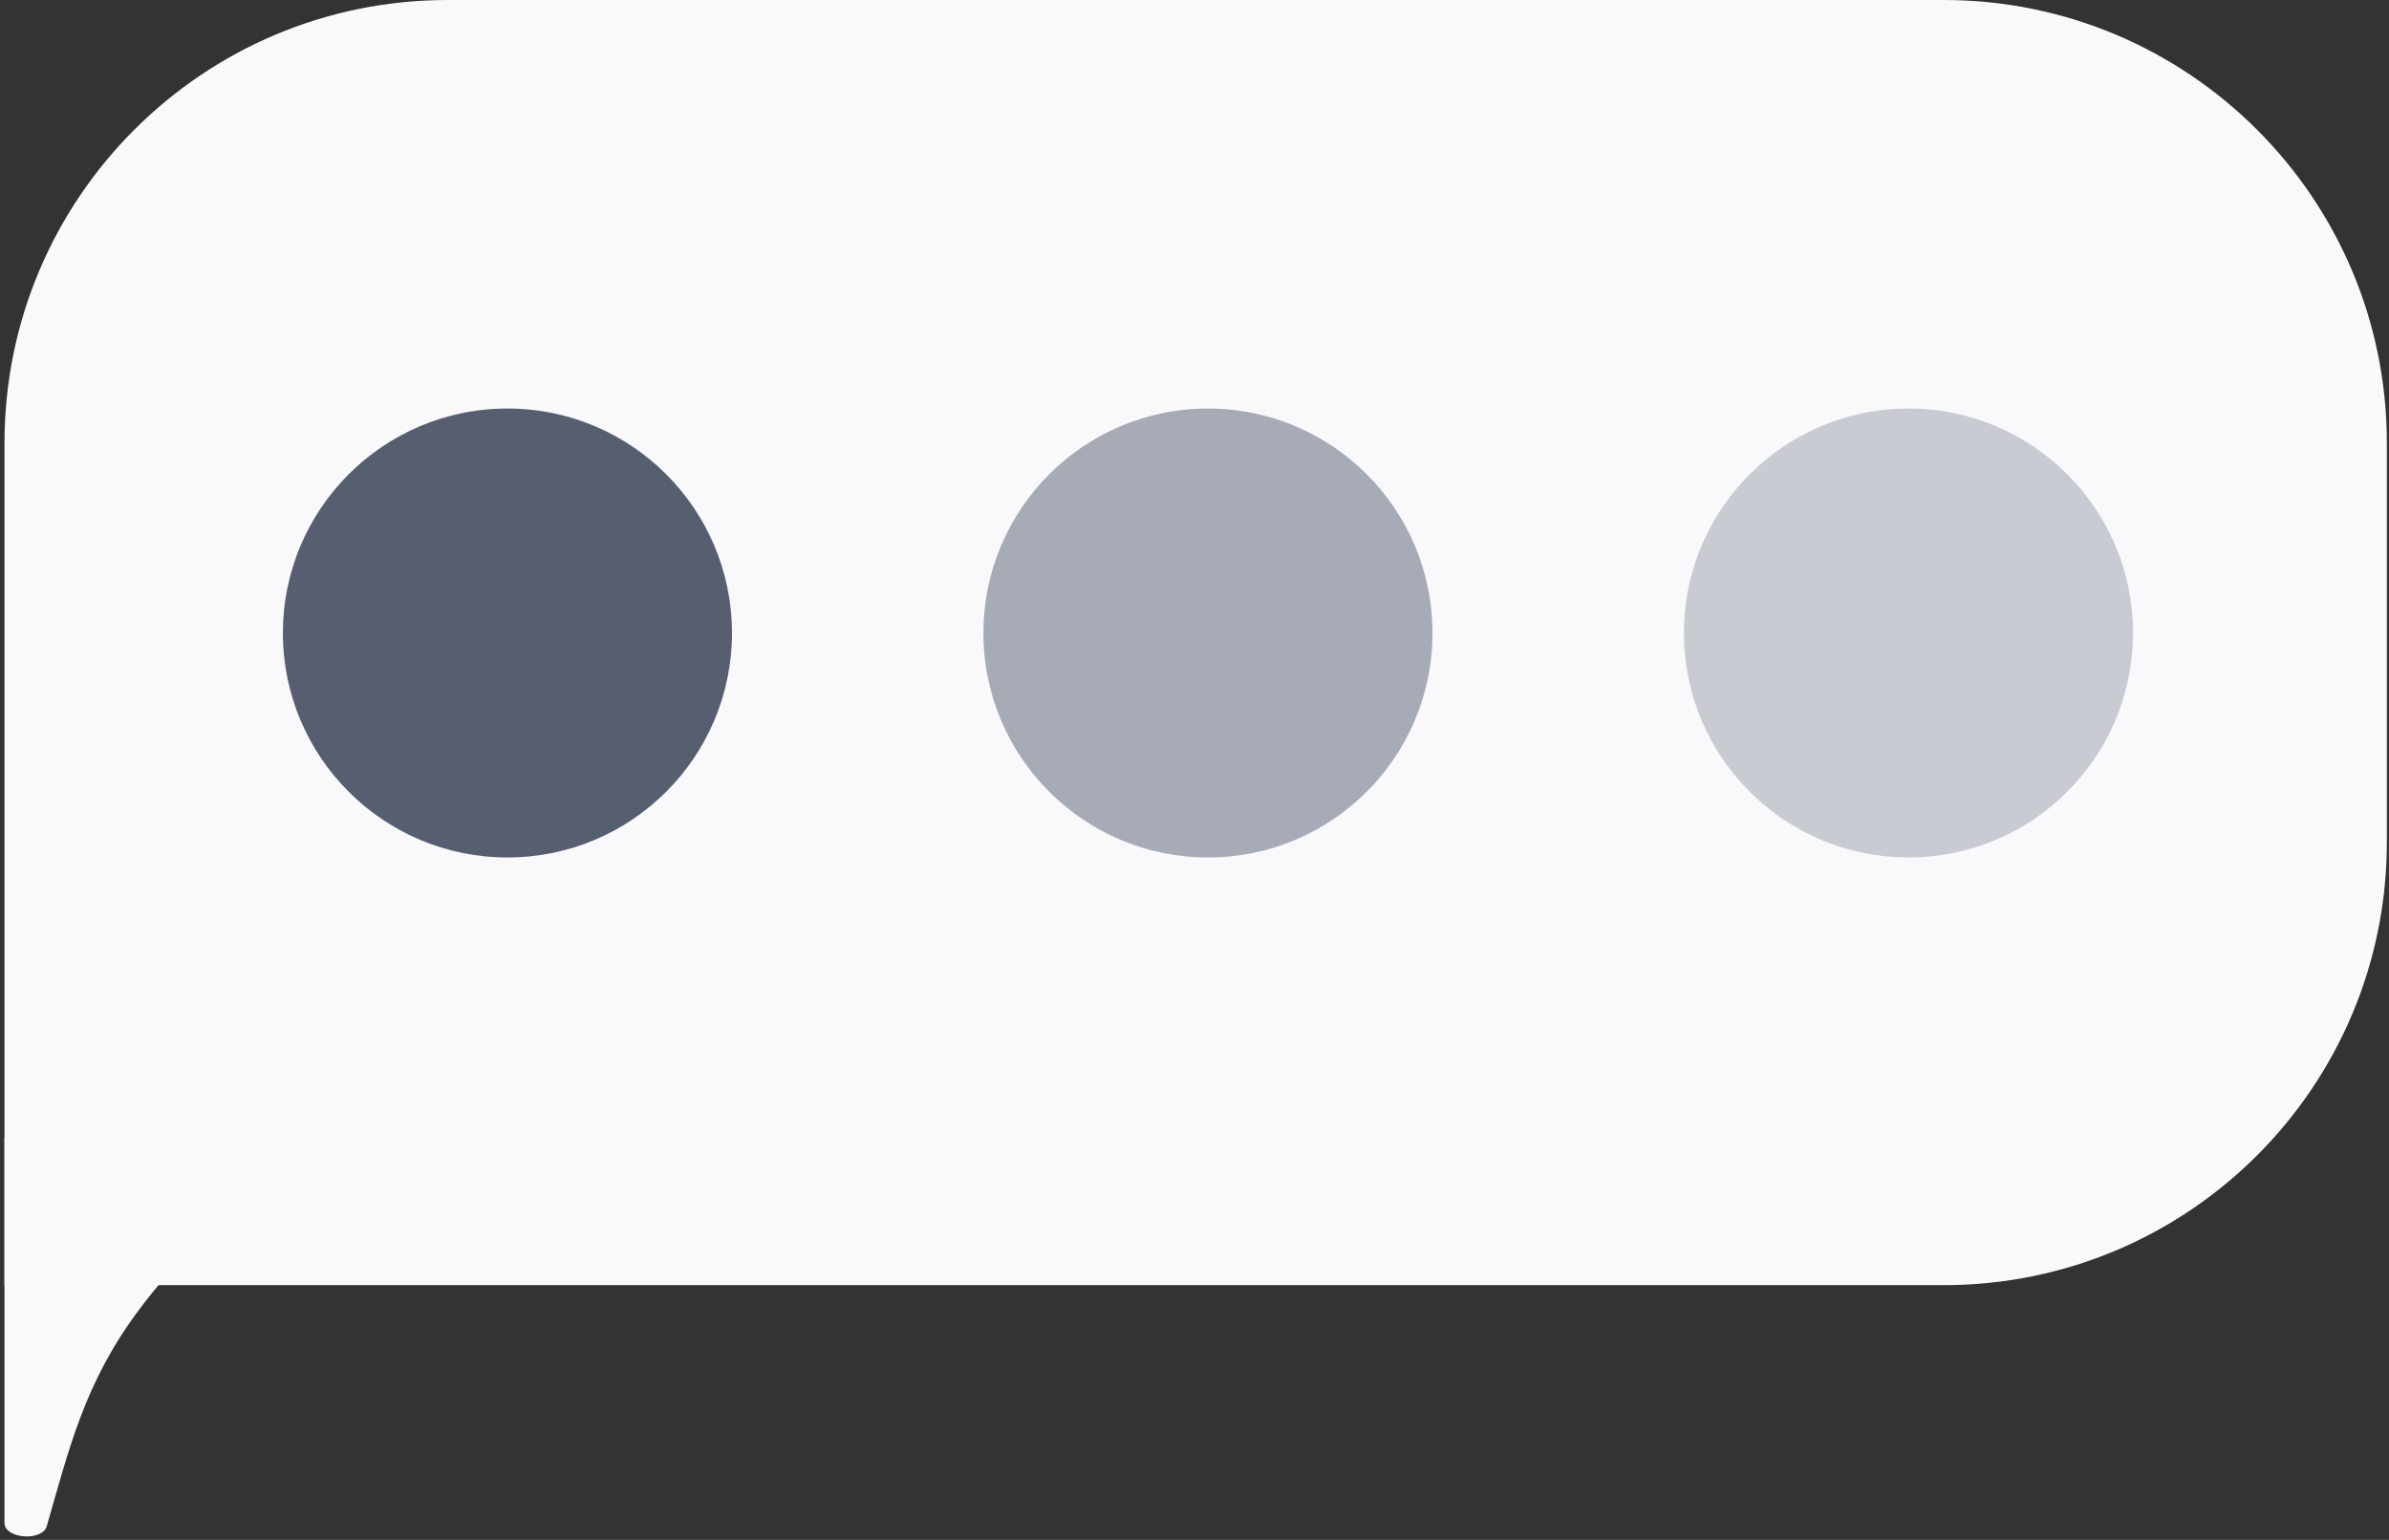 <svg width="76" height="49" viewBox="0 0 76 49" fill="none" xmlns="http://www.w3.org/2000/svg">
<rect x="0" y="0" width="76" height="49" fill="#333333" stroke="none"/>
<path d="M0.143 14.097C0.143 6.311 6.454 0 14.24 0H61.836C69.621 0 75.932 6.311 75.932 14.097V26.798C75.932 34.583 69.621 40.895 61.836 40.895H0.143V14.097Z" fill="#F9F9FC"/>
<path d="M12.932 36.214C9.095 36.215 0.143 36.214 0.143 36.214V48.46C0.143 48.968 1.344 49.059 1.487 48.565C2.199 46.101 2.687 44.011 4.394 41.717C6.826 38.449 10.138 36.214 12.932 36.214Z" fill="#F9F9FC"/>
<circle opacity="0.3" cx="60.714" cy="20.143" r="7.143" fill="#565E70"/>
<circle opacity="0.5" cx="38.428" cy="20.143" r="7.143" fill="#565E70"/>
<circle cx="16.143" cy="20.143" r="7.143" fill="#565E70"/>
</svg>

